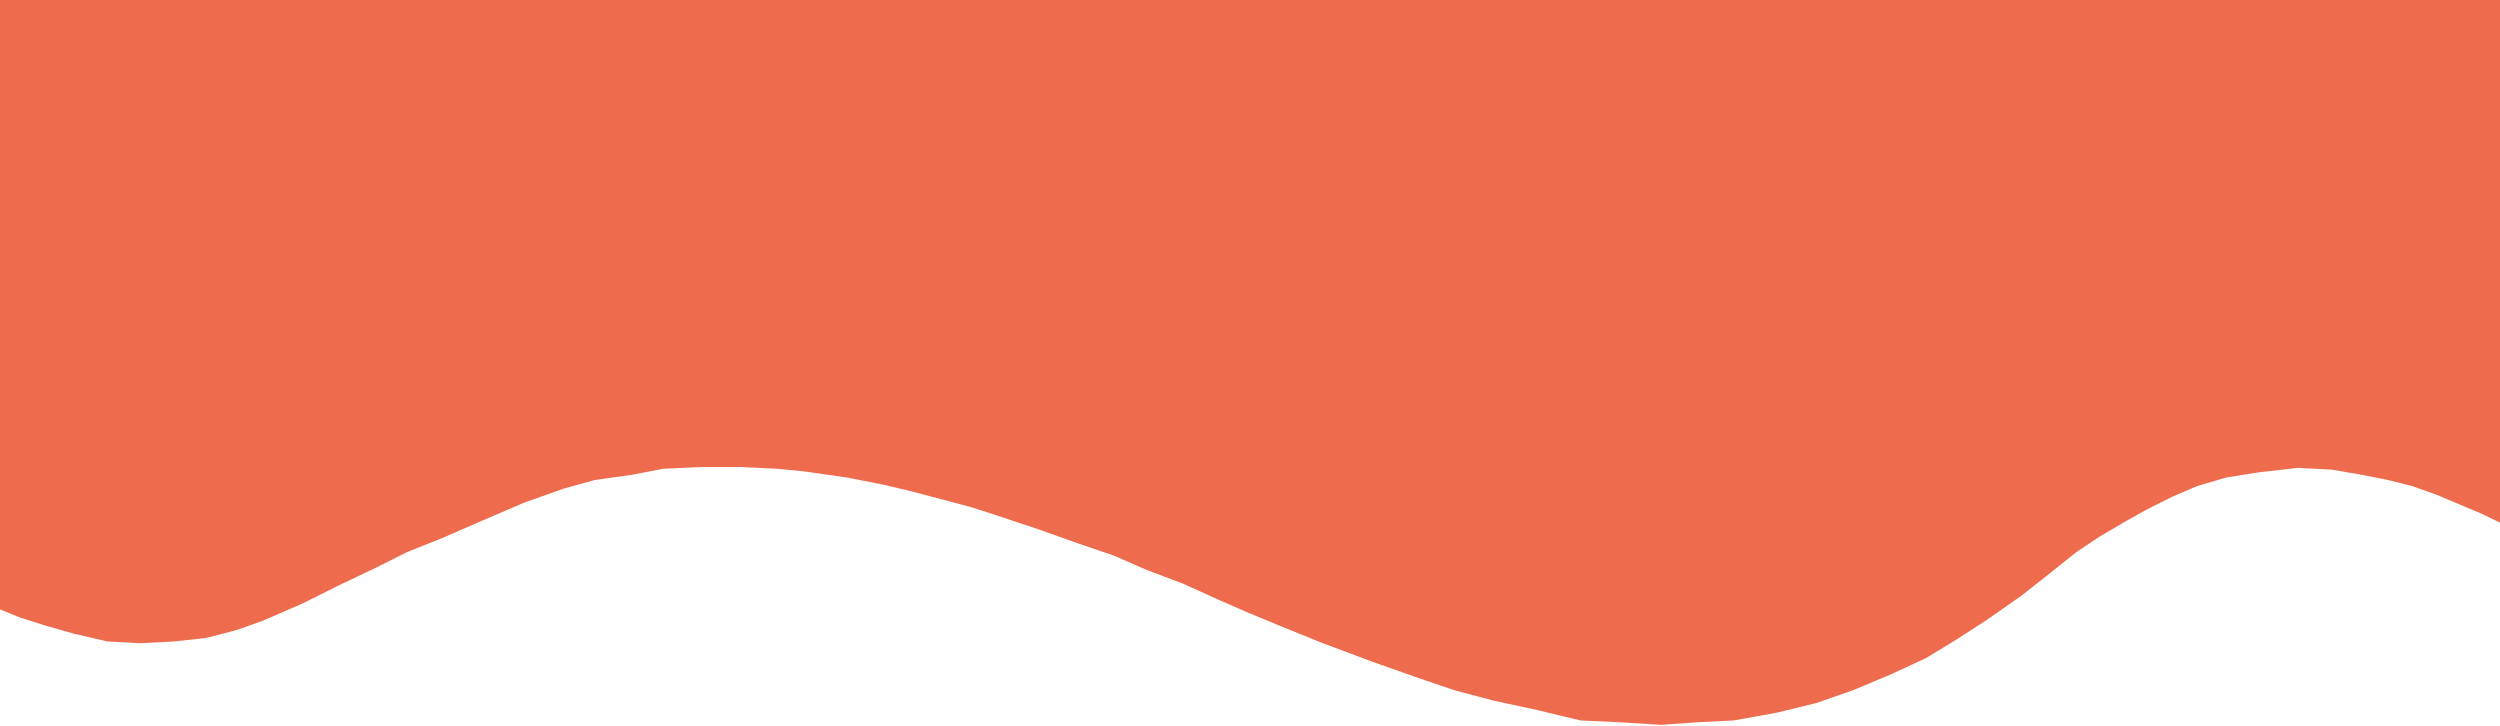 <svg width="1440" height="418" viewBox="0 0 1440 418" fill="none" xmlns="http://www.w3.org/2000/svg">
<path d="M0 0H1440V301L1428.5 295.5L1416.5 290.5L1403.5 285L1389.5 280L1375.5 276.5L1360.5 273.5L1343 270.5L1323.5 269.5L1301.5 272L1282.5 275L1265.5 280L1251.5 286L1236.5 293.5L1224 300.5L1209.5 309L1196 318L1181 330L1164.5 343L1144.5 357L1127.5 368L1109.5 379L1089 388.5L1067.5 397.5L1046 405L1023.5 410.5L998.5 415L978 416L957 417.5L932.5 416L910.5 415L885.5 409L860 403.5L837.5 397.5L815.5 390L790 381L762 370.5L738.5 361L718 352.5L702 345.5L681 336L661 328.5L641.5 320L621 313L598.5 305L573 296.5L559 292L542 287.5L525 283L508 279L487.5 275L463 271.5L447.5 270L426.5 269H404L382 270L364 273.5L342.5 276.5L324.5 281.5L302 289.5L277.5 300L254.5 310L234.5 318L215.5 327.5L195.5 337L174.5 347.5L151.5 357.5L136 363L118.5 367.5L100 369.5L80.5 370.5L62 369.5L42.5 365L25 360L11 355.5L0 351V0Z" fill="#EE6C4D"/>
</svg>
